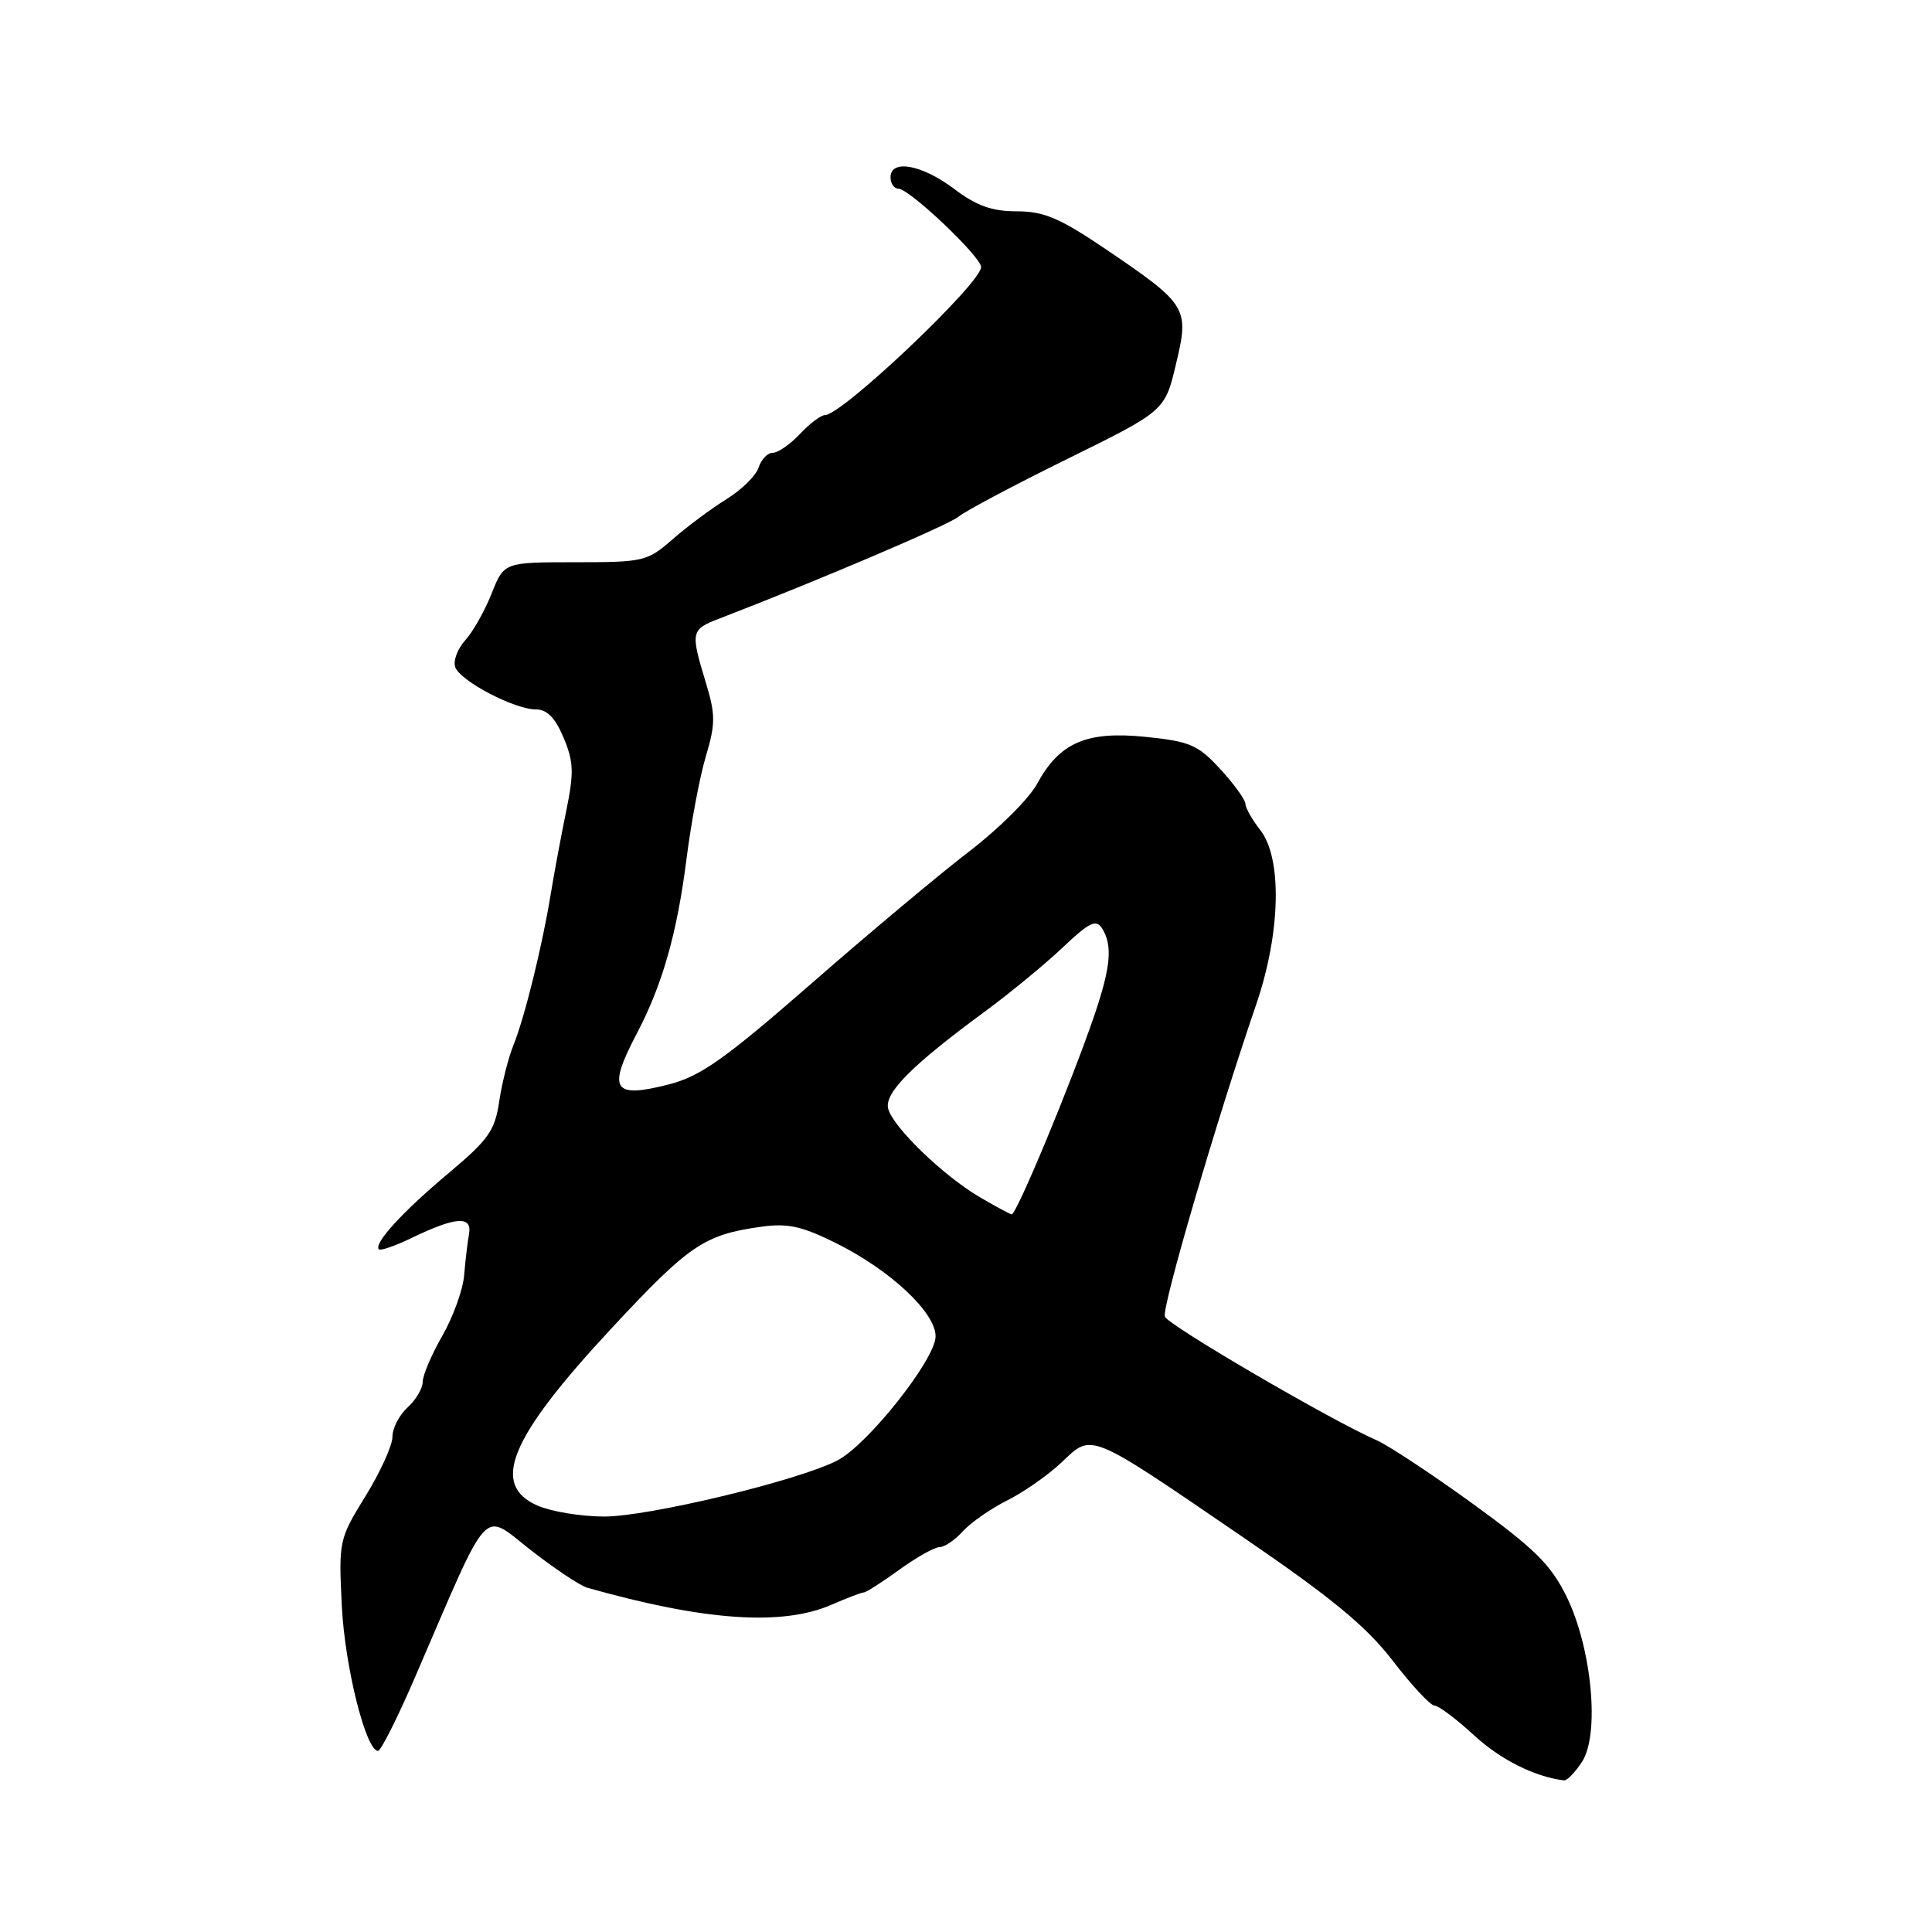 <?xml version="1.0" encoding="UTF-8" standalone="no"?>
<!DOCTYPE svg PUBLIC "-//W3C//DTD SVG 1.1//EN" "http://www.w3.org/Graphics/SVG/1.1/DTD/svg11.dtd" >
<svg xmlns="http://www.w3.org/2000/svg" xmlns:xlink="http://www.w3.org/1999/xlink" version="1.1" viewBox="0 0 256 256">
 <g >
 <path fill="currentColor"
d=" M 209.62 233.46 C 212.00 229.83 210.94 218.44 207.59 211.58 C 205.50 207.33 203.39 205.24 195.16 199.26 C 189.70 195.31 183.95 191.51 182.37 190.82 C 176.48 188.27 154.78 175.60 154.35 174.46 C 153.91 173.32 161.17 148.51 166.46 133.07 C 169.69 123.64 169.92 113.74 167.00 110.00 C 165.92 108.62 165.03 107.05 165.02 106.50 C 165.00 105.95 163.51 103.88 161.69 101.91 C 158.74 98.70 157.69 98.24 151.81 97.64 C 143.96 96.84 140.40 98.38 137.41 103.88 C 136.36 105.82 132.35 109.81 128.50 112.76 C 124.65 115.70 115.25 123.57 107.61 130.24 C 96.12 140.27 92.86 142.59 88.73 143.66 C 81.22 145.61 80.45 144.43 84.36 136.99 C 87.77 130.50 89.71 123.69 90.96 113.85 C 91.56 109.10 92.71 102.97 93.52 100.25 C 94.82 95.88 94.82 94.71 93.51 90.39 C 91.48 83.72 91.55 83.42 95.25 81.99 C 108.26 76.99 125.76 69.53 127.00 68.47 C 127.83 67.76 134.32 64.31 141.43 60.81 C 154.36 54.44 154.36 54.44 155.83 48.22 C 157.61 40.74 157.38 40.38 146.30 32.87 C 140.40 28.89 138.30 28.00 134.72 28.00 C 131.43 28.00 129.39 27.27 126.43 25.03 C 122.17 21.81 118.00 21.05 118.00 23.50 C 118.00 24.32 118.47 25.00 119.04 25.00 C 120.49 25.00 130.00 34.02 130.00 35.39 C 130.00 37.53 111.57 55.00 109.32 55.00 C 108.78 55.00 107.29 56.12 106.00 57.50 C 104.71 58.87 103.09 60.00 102.39 60.00 C 101.70 60.00 100.86 60.88 100.52 61.95 C 100.18 63.02 98.26 64.91 96.25 66.15 C 94.25 67.39 91.04 69.78 89.13 71.45 C 85.77 74.39 85.30 74.50 76.22 74.50 C 66.79 74.50 66.79 74.50 65.14 78.65 C 64.24 80.93 62.66 83.73 61.63 84.86 C 60.60 86.00 60.02 87.60 60.33 88.42 C 61.04 90.27 68.18 94.00 71.01 94.00 C 72.48 94.00 73.57 95.11 74.68 97.75 C 76.02 100.95 76.07 102.37 75.02 107.50 C 74.34 110.80 73.42 115.75 72.97 118.50 C 71.85 125.36 69.50 134.89 68.03 138.50 C 67.36 140.15 66.51 143.50 66.15 145.94 C 65.58 149.81 64.73 151.01 59.45 155.44 C 53.36 160.54 49.46 164.80 50.21 165.54 C 50.43 165.76 52.38 165.08 54.55 164.03 C 60.38 161.22 62.58 161.06 62.15 163.50 C 61.95 164.60 61.66 167.07 61.50 169.00 C 61.33 170.93 60.03 174.53 58.61 177.00 C 57.19 179.47 56.02 182.22 56.01 183.10 C 56.01 183.97 55.10 185.50 54.00 186.50 C 52.90 187.50 52.00 189.24 52.00 190.39 C 52.00 191.53 50.39 195.06 48.43 198.25 C 44.92 203.94 44.87 204.17 45.29 212.77 C 45.69 220.83 48.48 232.00 50.09 232.00 C 50.47 232.00 52.68 227.61 54.99 222.25 C 65.11 198.79 63.75 200.28 70.31 205.38 C 73.50 207.87 76.88 210.12 77.81 210.38 C 93.36 214.78 103.66 215.49 110.22 212.62 C 112.26 211.73 114.18 211.00 114.48 211.00 C 114.77 211.00 116.88 209.65 119.16 208.00 C 121.44 206.35 123.84 205.00 124.50 205.00 C 125.15 205.00 126.55 204.05 127.60 202.89 C 128.64 201.74 131.30 199.89 133.50 198.79 C 135.70 197.69 138.95 195.41 140.72 193.72 C 144.75 189.89 144.15 189.64 164.49 203.54 C 176.48 211.73 181.01 215.47 184.55 220.06 C 187.06 223.33 189.55 226.00 190.08 226.00 C 190.61 226.00 192.95 227.76 195.29 229.91 C 198.80 233.15 203.33 235.43 207.23 235.91 C 207.63 235.96 208.70 234.86 209.62 233.46 Z  M 71.25 199.51 C 64.93 196.76 67.52 190.54 81.02 176.02 C 91.32 164.95 93.29 163.61 100.85 162.55 C 104.38 162.06 106.24 162.47 110.78 164.72 C 118.02 168.33 124.01 173.95 123.97 177.10 C 123.92 180.15 114.98 191.44 110.95 193.52 C 105.81 196.19 85.80 200.99 80.00 200.95 C 76.97 200.94 73.04 200.29 71.25 199.51 Z  M 129.69 158.55 C 124.88 155.69 118.32 149.33 117.69 146.91 C 117.14 144.84 120.83 141.14 130.55 134.00 C 133.82 131.59 138.43 127.80 140.79 125.57 C 144.33 122.21 145.24 121.77 146.02 123.00 C 147.45 125.27 147.20 128.09 144.99 134.59 C 141.95 143.49 134.67 161.01 134.05 160.91 C 133.75 160.85 131.79 159.79 129.69 158.55 Z "/>
</g>
</svg>